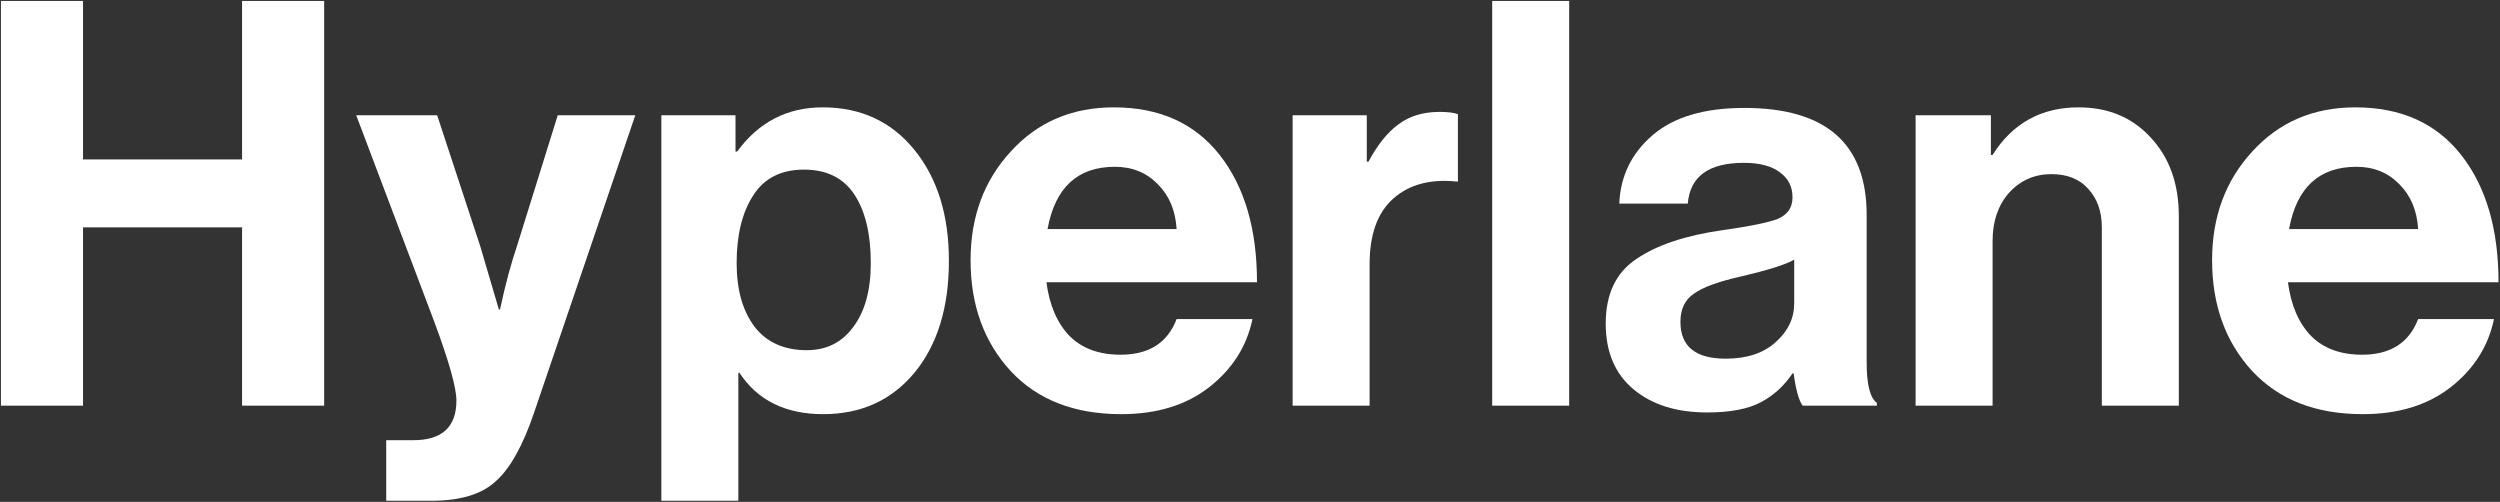 <svg width="1325" height="266" viewBox="0 0 1325 266" fill="none" xmlns="http://www.w3.org/2000/svg">
<rect x="0" y="0" width="1325" height="266" fill="#333333" stroke="none"/>
<path d="M0.5 215V0.5H44V84.5H128.3V0.5H171.8V215H128.3V120.5H44V215H0.5Z" fill="white"/>
<path d="M204.699 265.4V233.3H219.099C234.299 233.3 241.899 226.3 241.899 212.3C241.899 205.5 237.999 191.6 230.199 170.6L188.799 61.1H231.699L254.499 130.4L264.399 164H264.999C267.799 151 270.799 139.8 273.999 130.4L295.599 61.1H336.699L282.999 218.9C276.999 236.5 270.199 248.6 262.599 255.2C255.199 262 243.899 265.4 228.699 265.4H204.699Z" fill="white"/>
<path d="M350.52 265.4V61.1H389.82V80.3H390.72C402.12 64.7 417.22 56.9 436.02 56.9C456.22 56.9 472.42 64.4 484.62 79.4C496.82 94.4 502.92 114 502.92 138.2C502.92 163 496.82 182.8 484.62 197.6C472.42 212.2 456.32 219.5 436.32 219.5C416.32 219.5 401.52 212.2 391.92 197.6H391.32V265.4H350.52ZM427.62 185.6C438.02 185.6 446.22 181.5 452.22 173.3C458.42 165.1 461.52 153.8 461.52 139.4C461.52 124 458.62 111.9 452.82 103.1C447.02 94.3 438.12 89.9 426.12 89.9C413.92 89.9 404.92 94.5 399.12 103.7C393.32 112.7 390.42 124.6 390.42 139.4C390.42 153.6 393.62 164.9 400.02 173.3C406.42 181.5 415.62 185.6 427.62 185.6Z" fill="white"/>
<path d="M594.207 219.5C569.407 219.5 549.907 211.9 535.707 196.7C521.507 181.3 514.407 161.7 514.407 137.9C514.407 114.9 521.507 95.7 535.707 80.3C549.907 64.7 568.107 56.9 590.307 56.9C614.507 56.9 633.207 65.3 646.407 82.1C659.607 98.9 666.207 121.4 666.207 149.6H554.607C556.207 161.8 560.307 171.3 566.907 178.1C573.507 184.7 582.507 188 593.907 188C608.907 188 618.807 181.7 623.607 169.1H663.807C660.807 183.5 653.207 195.5 641.007 205.1C628.807 214.7 613.207 219.5 594.207 219.5ZM590.907 88.4C571.107 88.4 559.207 99.4 555.207 121.4H623.607C623.007 111.6 619.707 103.7 613.707 97.7C607.707 91.5 600.107 88.4 590.907 88.4Z" fill="white"/>
<path d="M724.391 61.1V85.7H725.291C730.091 76.7 735.391 70.1 741.191 65.9C746.991 61.5 754.291 59.3 763.091 59.3C767.291 59.3 770.491 59.7 772.691 60.5V96.2H771.791C757.991 94.8 746.891 97.8 738.491 105.2C730.091 112.6 725.891 124.2 725.891 140V215H685.091V61.1H724.391Z" fill="white"/>
<path d="M790.866 215V0.5H831.666V215H790.866Z" fill="white"/>
<path d="M955.428 215C953.428 212.4 951.828 206.7 950.628 197.9H950.028C945.628 204.5 940.028 209.6 933.228 213.2C926.428 216.8 916.928 218.6 904.728 218.6C888.528 218.6 875.528 214.5 865.728 206.3C855.928 198.1 851.028 186.5 851.028 171.5C851.028 155.9 856.428 144.5 867.228 137.3C878.028 129.9 893.228 124.8 912.828 122C927.228 120 937.028 118 942.228 116C947.428 113.8 950.028 110 950.028 104.6C950.028 99 947.828 94.6 943.428 91.4C939.028 88 932.628 86.3 924.228 86.3C905.628 86.3 895.728 93.5 894.528 107.9H858.228C858.828 93.3 864.728 81.2 875.928 71.6C887.128 62 903.328 57.2 924.528 57.2C967.728 57.2 989.328 76.1 989.328 113.9V192.2C989.328 203.8 991.128 210.9 994.728 213.5V215H955.428ZM914.628 190.1C925.828 190.1 934.628 187.2 941.028 181.4C947.628 175.6 950.928 168.7 950.928 160.7V137.6C946.528 140.2 937.028 143.2 922.428 146.6C910.828 149.2 902.628 152.2 897.828 155.6C893.028 158.8 890.628 163.8 890.628 170.6C890.628 183.6 898.628 190.1 914.628 190.1Z" fill="white"/>
<path d="M1055.17 61.1V82.1H1056.07C1066.67 65.3 1081.87 56.9 1101.67 56.9C1117.47 56.9 1130.27 62.3 1140.07 73.1C1149.87 83.7 1154.77 97.5 1154.77 114.5V215H1113.97V120.5C1113.97 112.1 1111.57 105.3 1106.77 100.1C1102.17 94.9 1095.67 92.3 1087.27 92.3C1078.27 92.3 1070.77 95.6 1064.77 102.2C1058.97 108.8 1056.07 117.3 1056.07 127.7V215H1015.27V61.1H1055.17Z" fill="white"/>
<path d="M1252.21 219.5C1227.41 219.5 1207.91 211.9 1193.71 196.7C1179.51 181.3 1172.41 161.7 1172.41 137.9C1172.41 114.9 1179.51 95.7 1193.71 80.3C1207.91 64.7 1226.11 56.9 1248.31 56.9C1272.51 56.9 1291.21 65.3 1304.41 82.1C1317.61 98.9 1324.21 121.4 1324.21 149.6H1212.61C1214.21 161.8 1218.31 171.3 1224.91 178.1C1231.51 184.7 1240.51 188 1251.91 188C1266.91 188 1276.81 181.7 1281.61 169.1H1321.81C1318.81 183.5 1311.21 195.5 1299.01 205.1C1286.81 214.7 1271.21 219.5 1252.21 219.5ZM1248.91 88.4C1229.11 88.4 1217.21 99.4 1213.21 121.4H1281.61C1281.01 111.6 1277.71 103.7 1271.71 97.7C1265.71 91.5 1258.11 88.4 1248.91 88.4Z" fill="white"/>
</svg>
